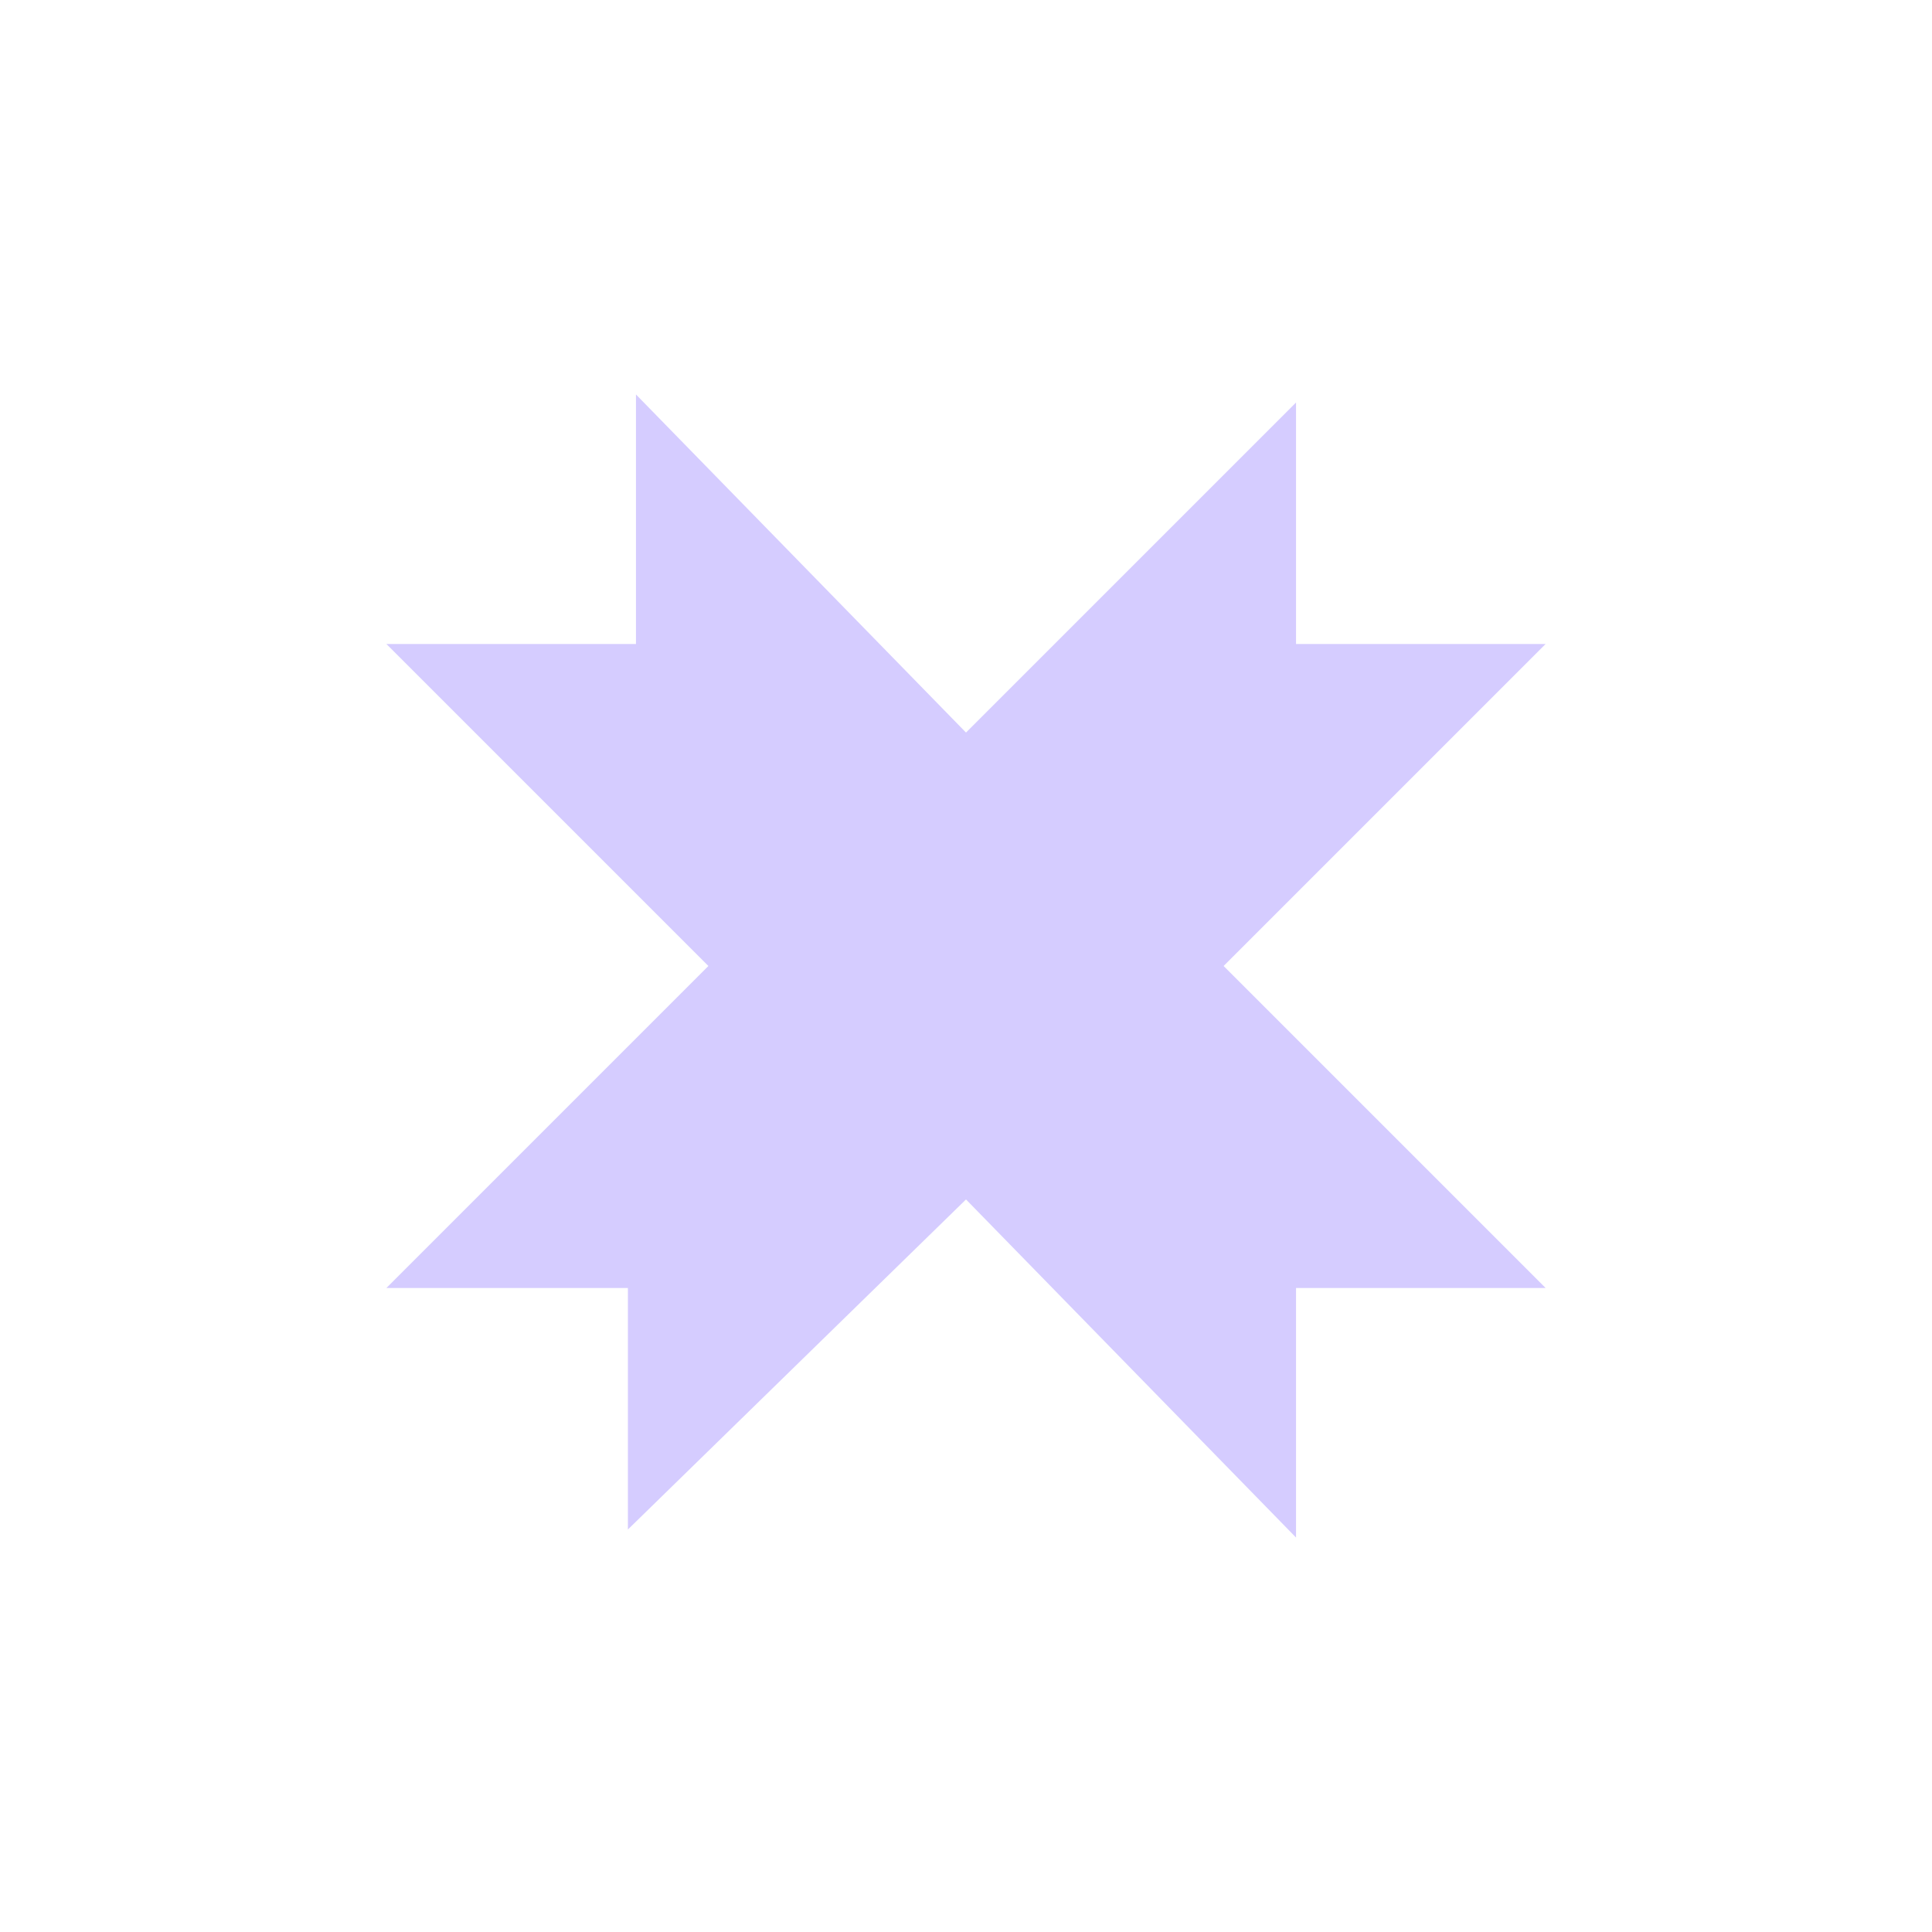 <svg width="24" height="24" viewBox="0 0 24 24" fill="none" xmlns="http://www.w3.org/2000/svg">
<mask id="mask0_2468_924" style="mask-type:luminance" maskUnits="userSpaceOnUse" x="0" y="0" width="24" height="24">
<path d="M24 0H0V24H24V0Z" fill="white"/>
</mask>
<g mask="url(#mask0_2468_924)">
<path d="M15.2 12L19.2 16H16.1V19.1L12 14.9L7.8 19V16H4.8L8.8 12L4.8 8H7.9V4.9L12 9.1L16.1 5V8H19.2L15.2 12Z" fill="#D5CCFF"/>
</g>
</svg>

